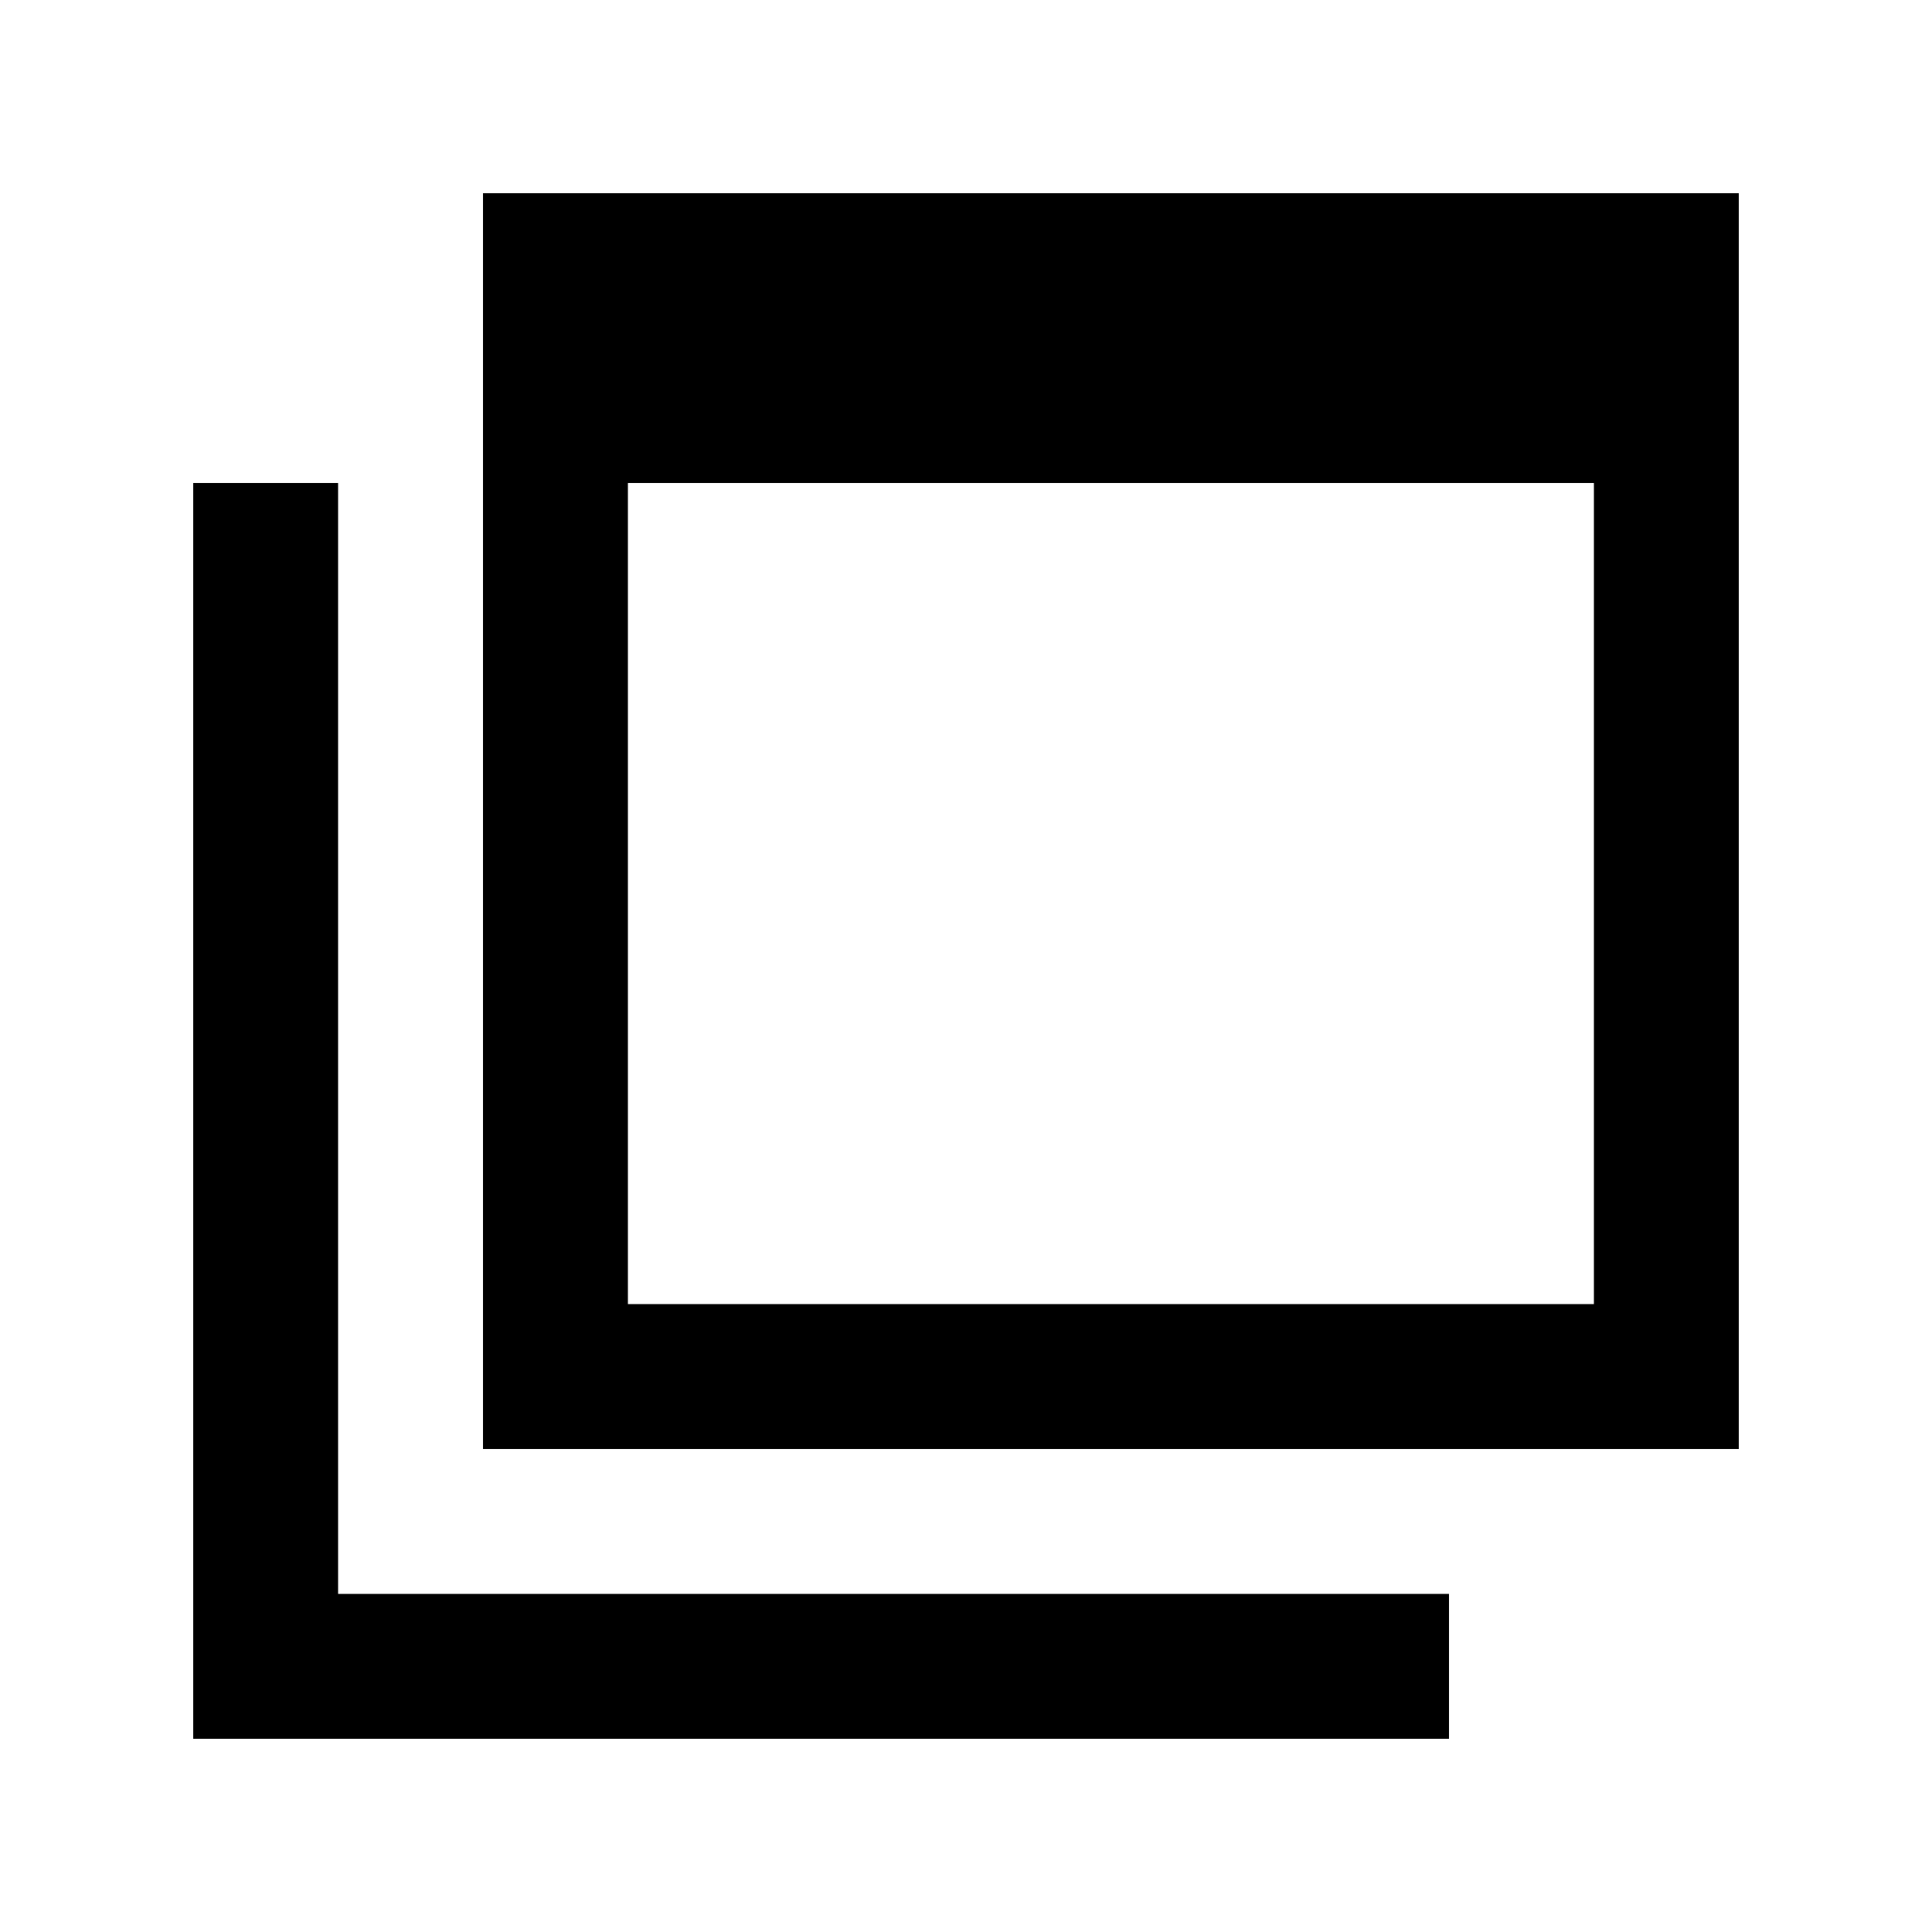 <svg xmlns="http://www.w3.org/2000/svg" height="20" viewBox="0 -960 960 960" width="20"><path d="M312-312h480v-408H312v408Zm-72 72v-624h624v624H240ZM96-96v-624h72v552h552v72H96Zm216-216v-480 480Z"/></svg>